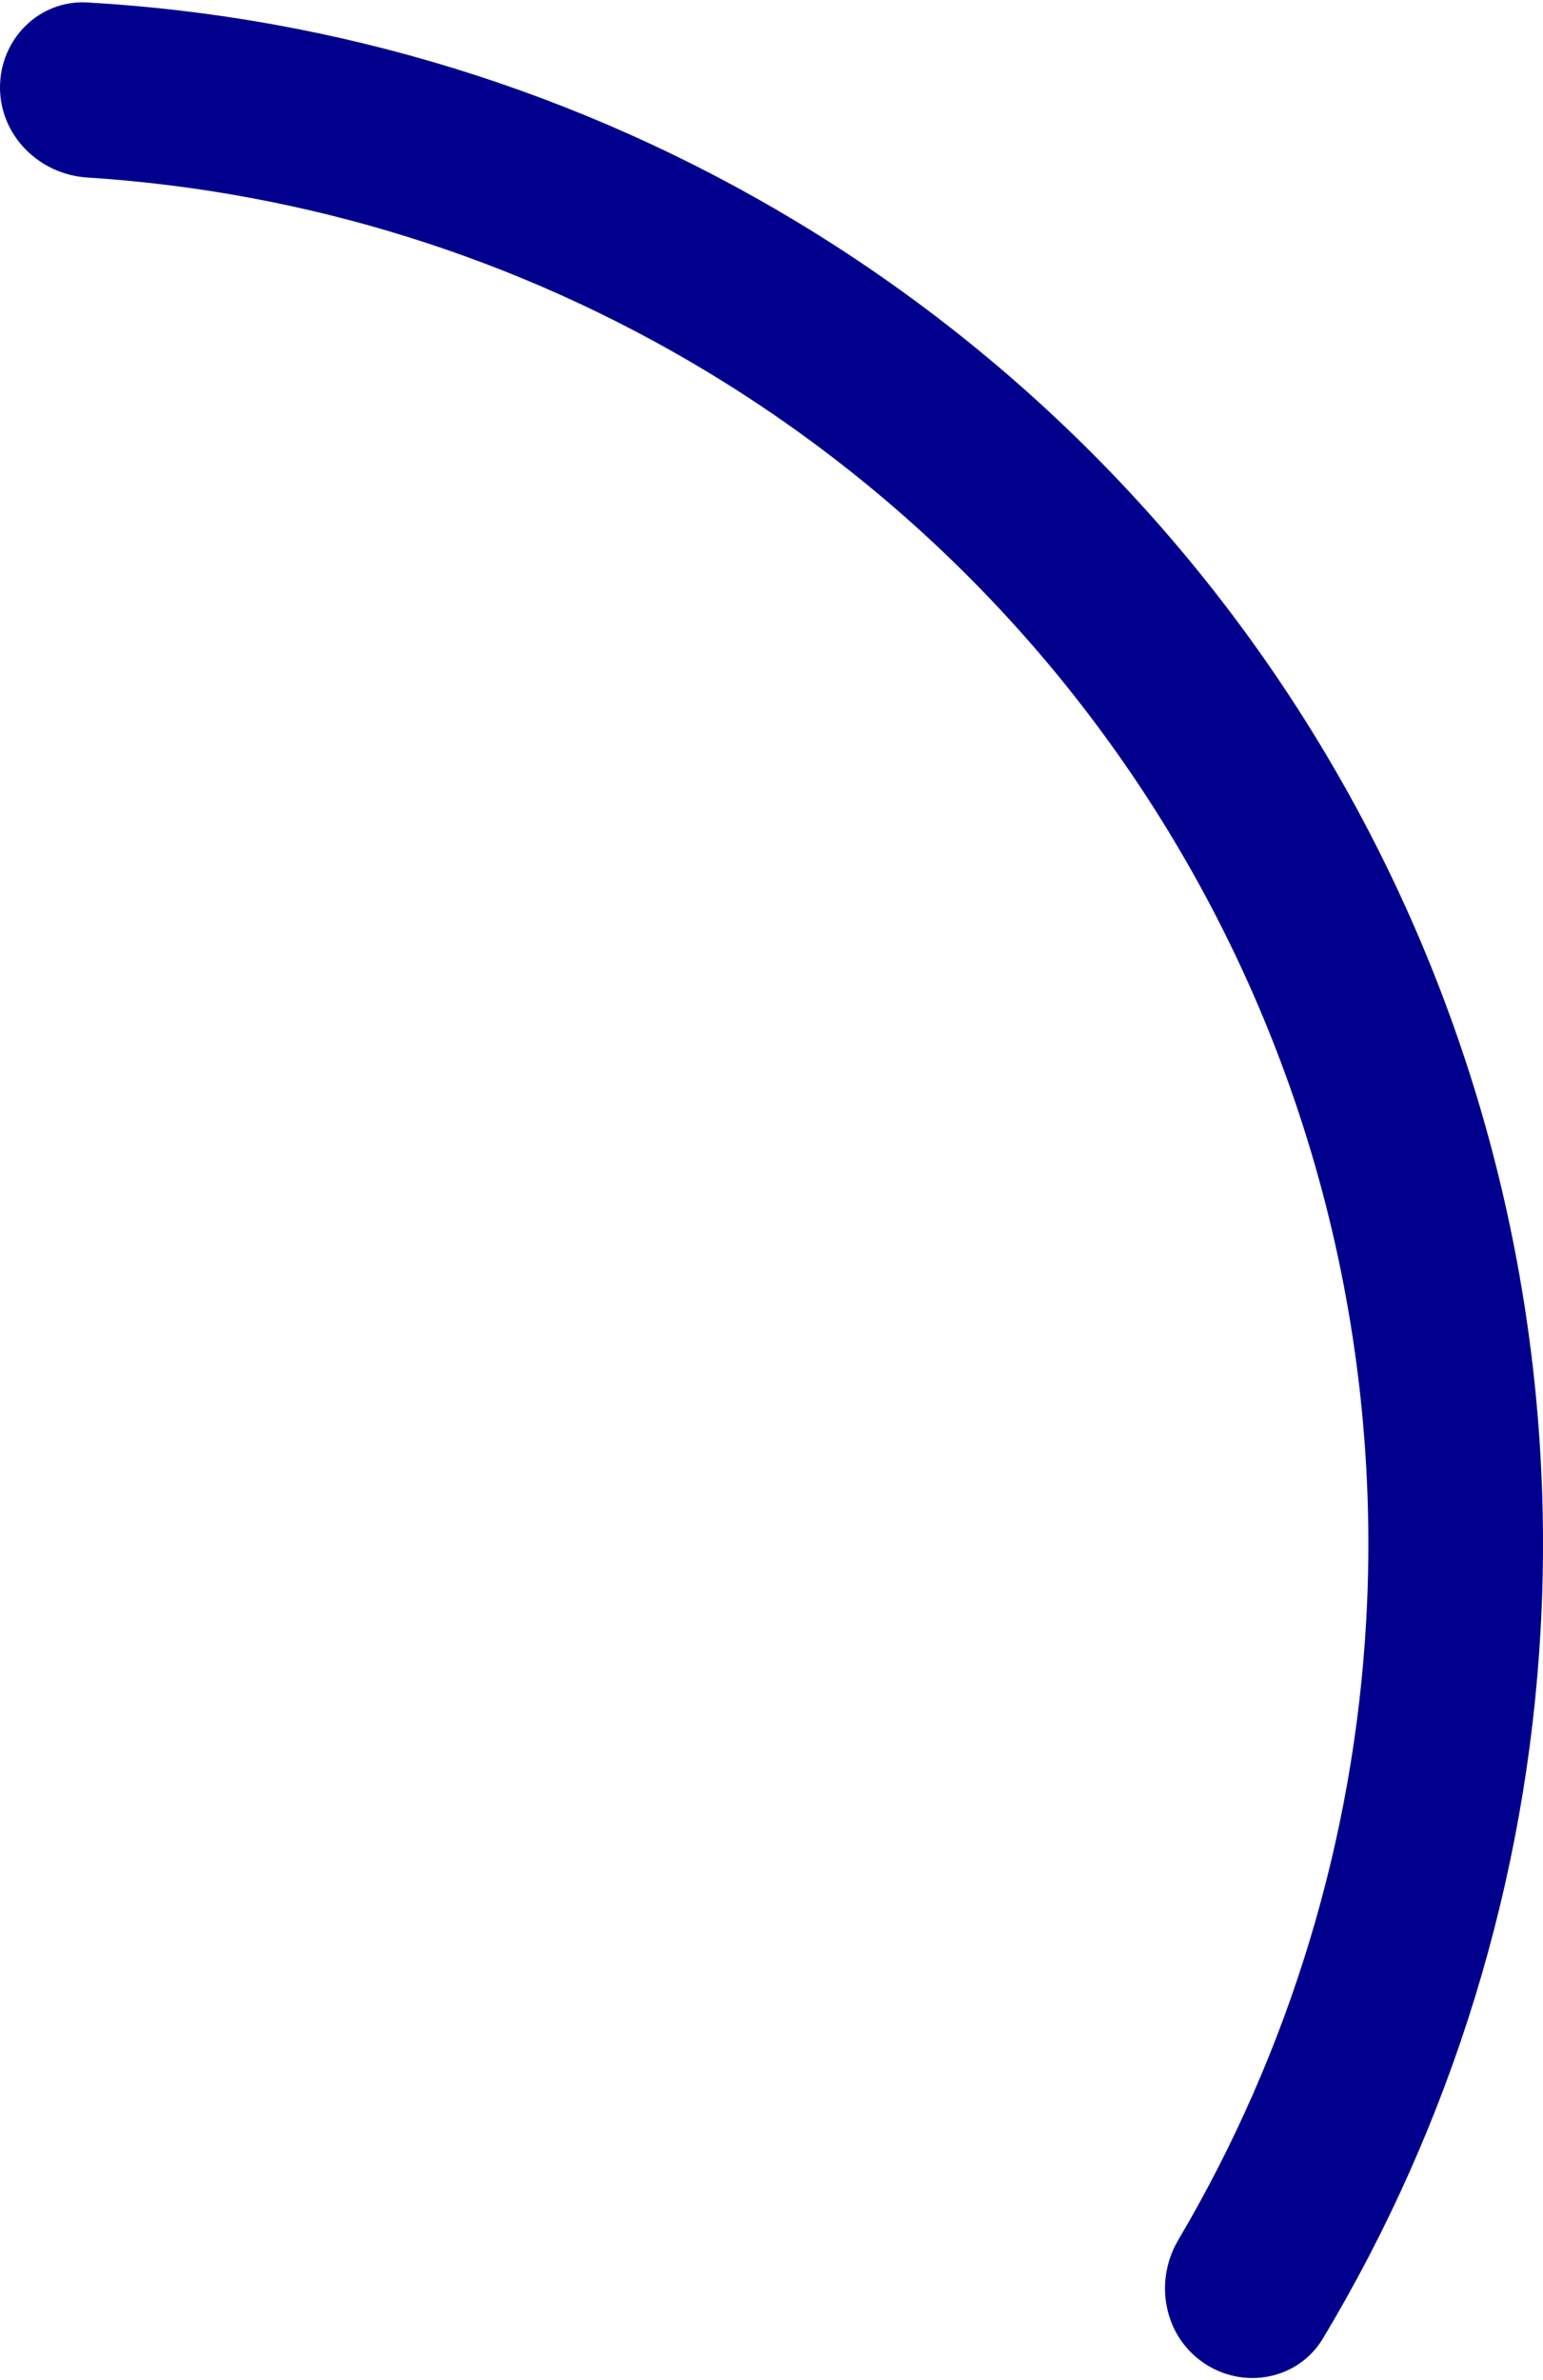 <svg width="120" height="185" viewBox="0 0 120 185" fill="none" xmlns="http://www.w3.org/2000/svg">
<path id="Ellipse 67" d="M0 6.791C0 3.04 3.043 -0.02 6.787 0.192C26.235 1.294 45.158 7.116 61.903 17.199C80.591 28.452 95.857 44.586 106.061 63.866C116.266 83.147 121.021 104.843 119.817 126.624C118.738 146.141 112.911 165.063 102.885 181.763C100.955 184.978 96.713 185.774 93.612 183.665C90.51 181.555 89.727 177.342 91.634 174.112C100.284 159.465 105.314 142.925 106.256 125.875C107.324 106.559 103.107 87.317 94.057 70.219C85.008 53.121 71.469 38.813 54.897 28.834C40.267 20.025 23.763 14.883 6.786 13.798C3.044 13.559 0 10.541 0 6.791Z" fill="#00008D"/>
</svg>

